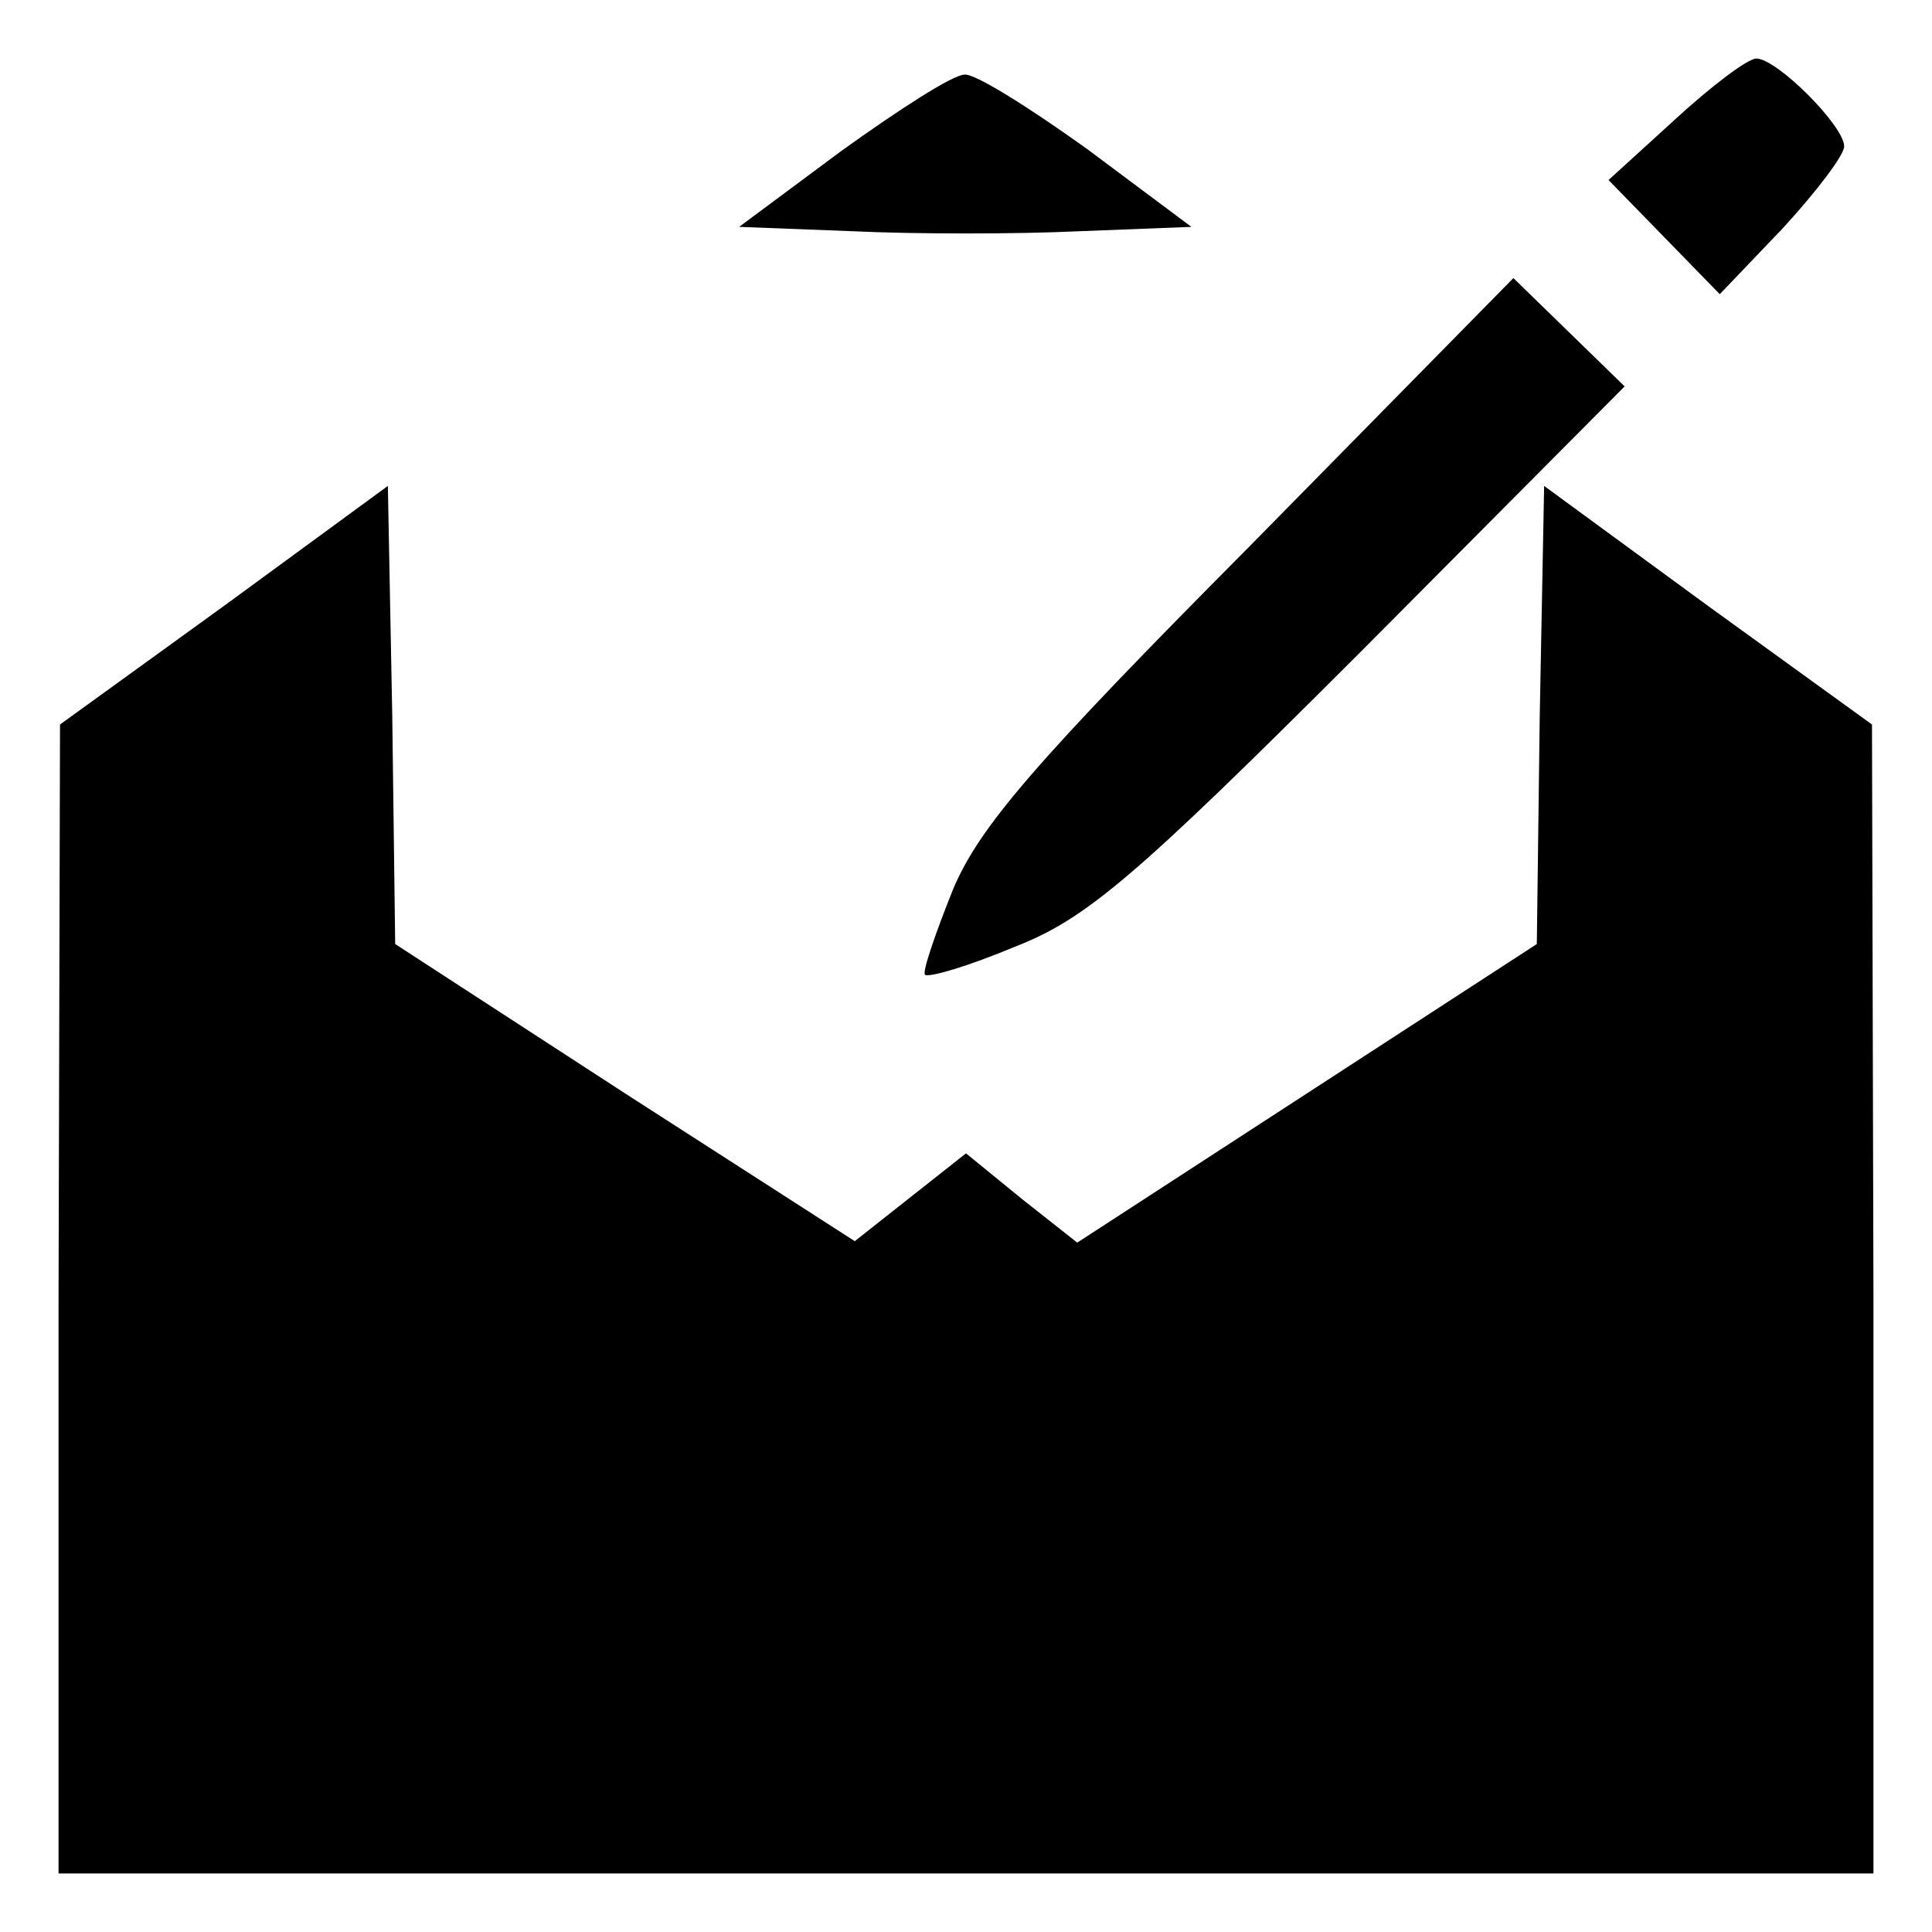 <?xml version="1.0" standalone="no"?>
<!DOCTYPE svg PUBLIC "-//W3C//DTD SVG 20010904//EN"
 "http://www.w3.org/TR/2001/REC-SVG-20010904/DTD/svg10.dtd">
<svg version="1.0" xmlns="http://www.w3.org/2000/svg"
 width="132pt" height="132pt" viewBox="0 0 132 132"
 preserveAspectRatio="xMidYMid meet">

<g transform="translate(0,132) scale(0.1,-0.1)"
fill="#000000" stroke="none">
<path d="M1144 1238 l-45 -41 38 -39 38 -39 43 45 c23 25 42 50 42 56 0 14
-46 60 -60 60 -6 0 -31 -19 -56 -42z"/>
<path d="M575 1217 l-70 -52 78 -3 c42 -2 112 -2 154 0 l77 3 -71 53 c-39 28
-77 52 -84 51 -8 0 -45 -24 -84 -52z"/>
<path d="M854 947 c-147 -148 -185 -192 -203 -235 -12 -30 -21 -56 -19 -58 3
-2 30 6 61 19 49 19 82 47 237 202 l180 181 -38 37 -38 37 -180 -183z"/>
<path d="M153 906 l-112 -81 -1 -392 0 -393 620 0 620 0 0 393 -1 392 -112 81
-112 82 -3 -157 -2 -156 -157 -102 -157 -102 -38 30 -38 31 -38 -30 -38 -30
-157 101 -157 102 -2 156 -3 157 -112 -82z"/>
</g>
</svg>
